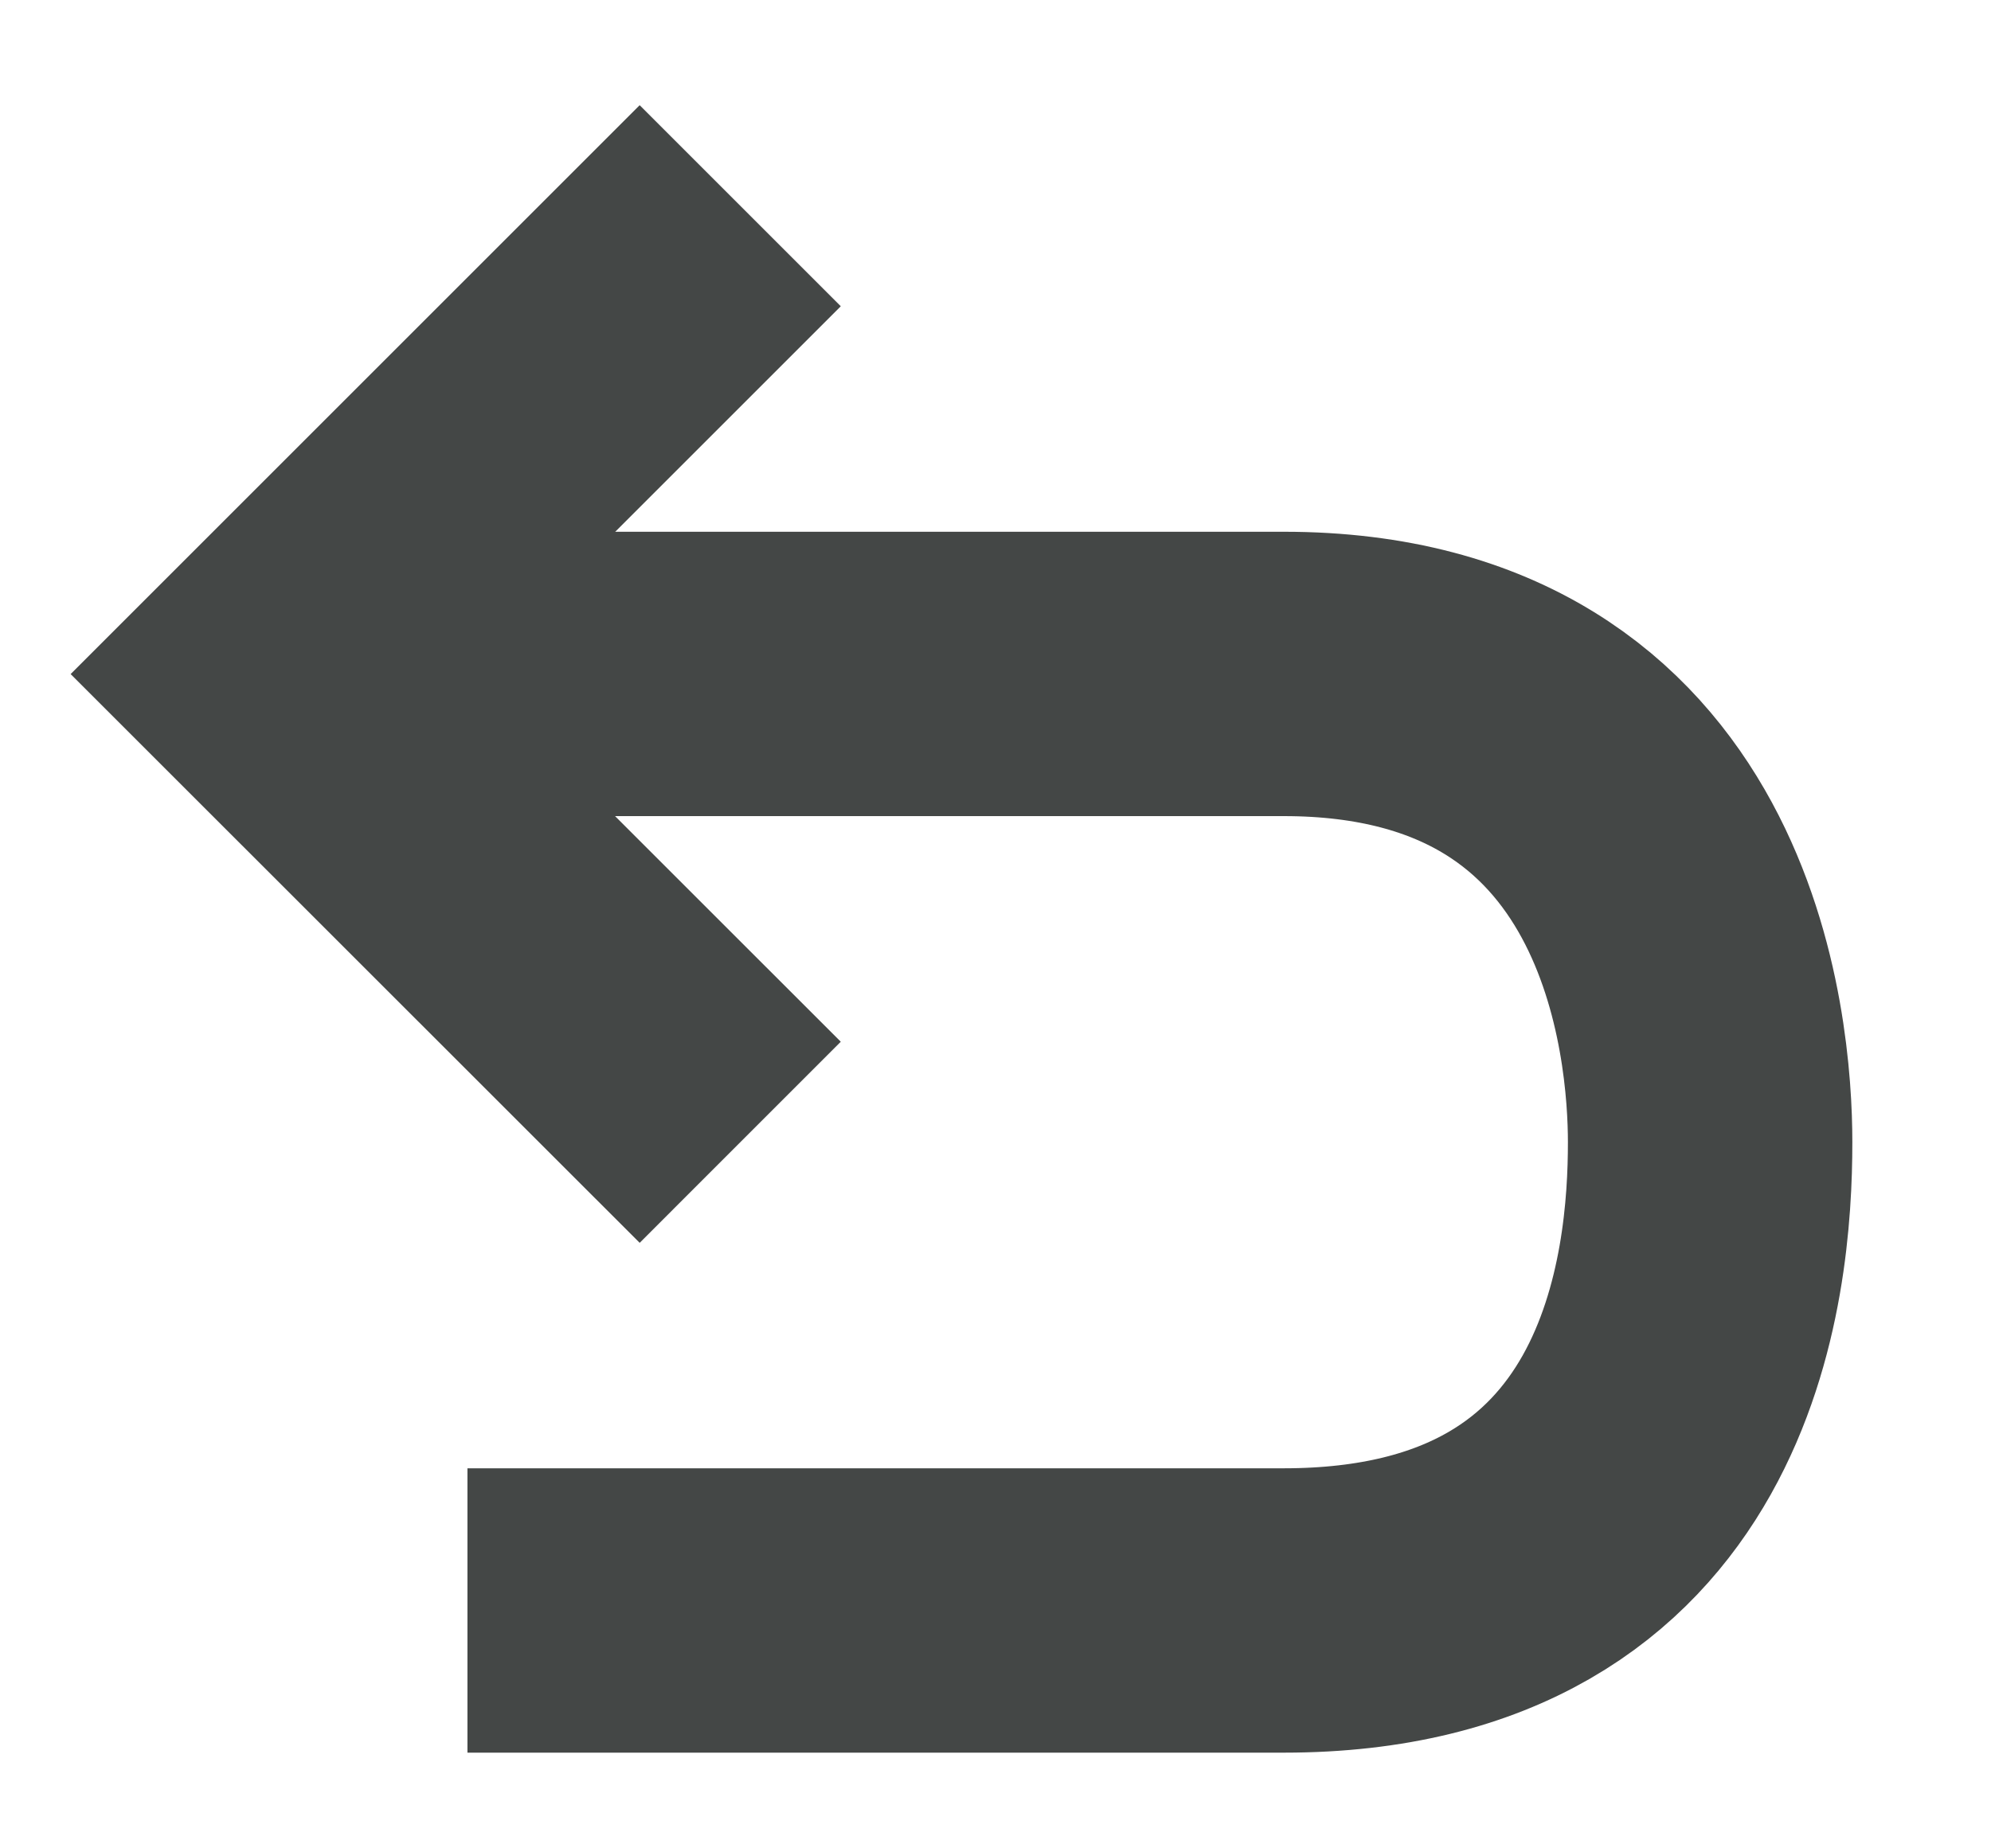 <svg width="14" height="13" viewBox="0 0 14 13" fill="none" xmlns="http://www.w3.org/2000/svg">
<path d="M1.911 4.74H9.027C11.836 4.74 12.025 7.319 12.025 8.034C12.025 8.944 11.836 11.327 9.027 11.327H3.287" stroke="#444746" stroke-width="2"/>
<path d="M5.205 8.034L1.911 4.741L5.205 1.447" stroke="#444746" stroke-width="2"/>
</svg>
